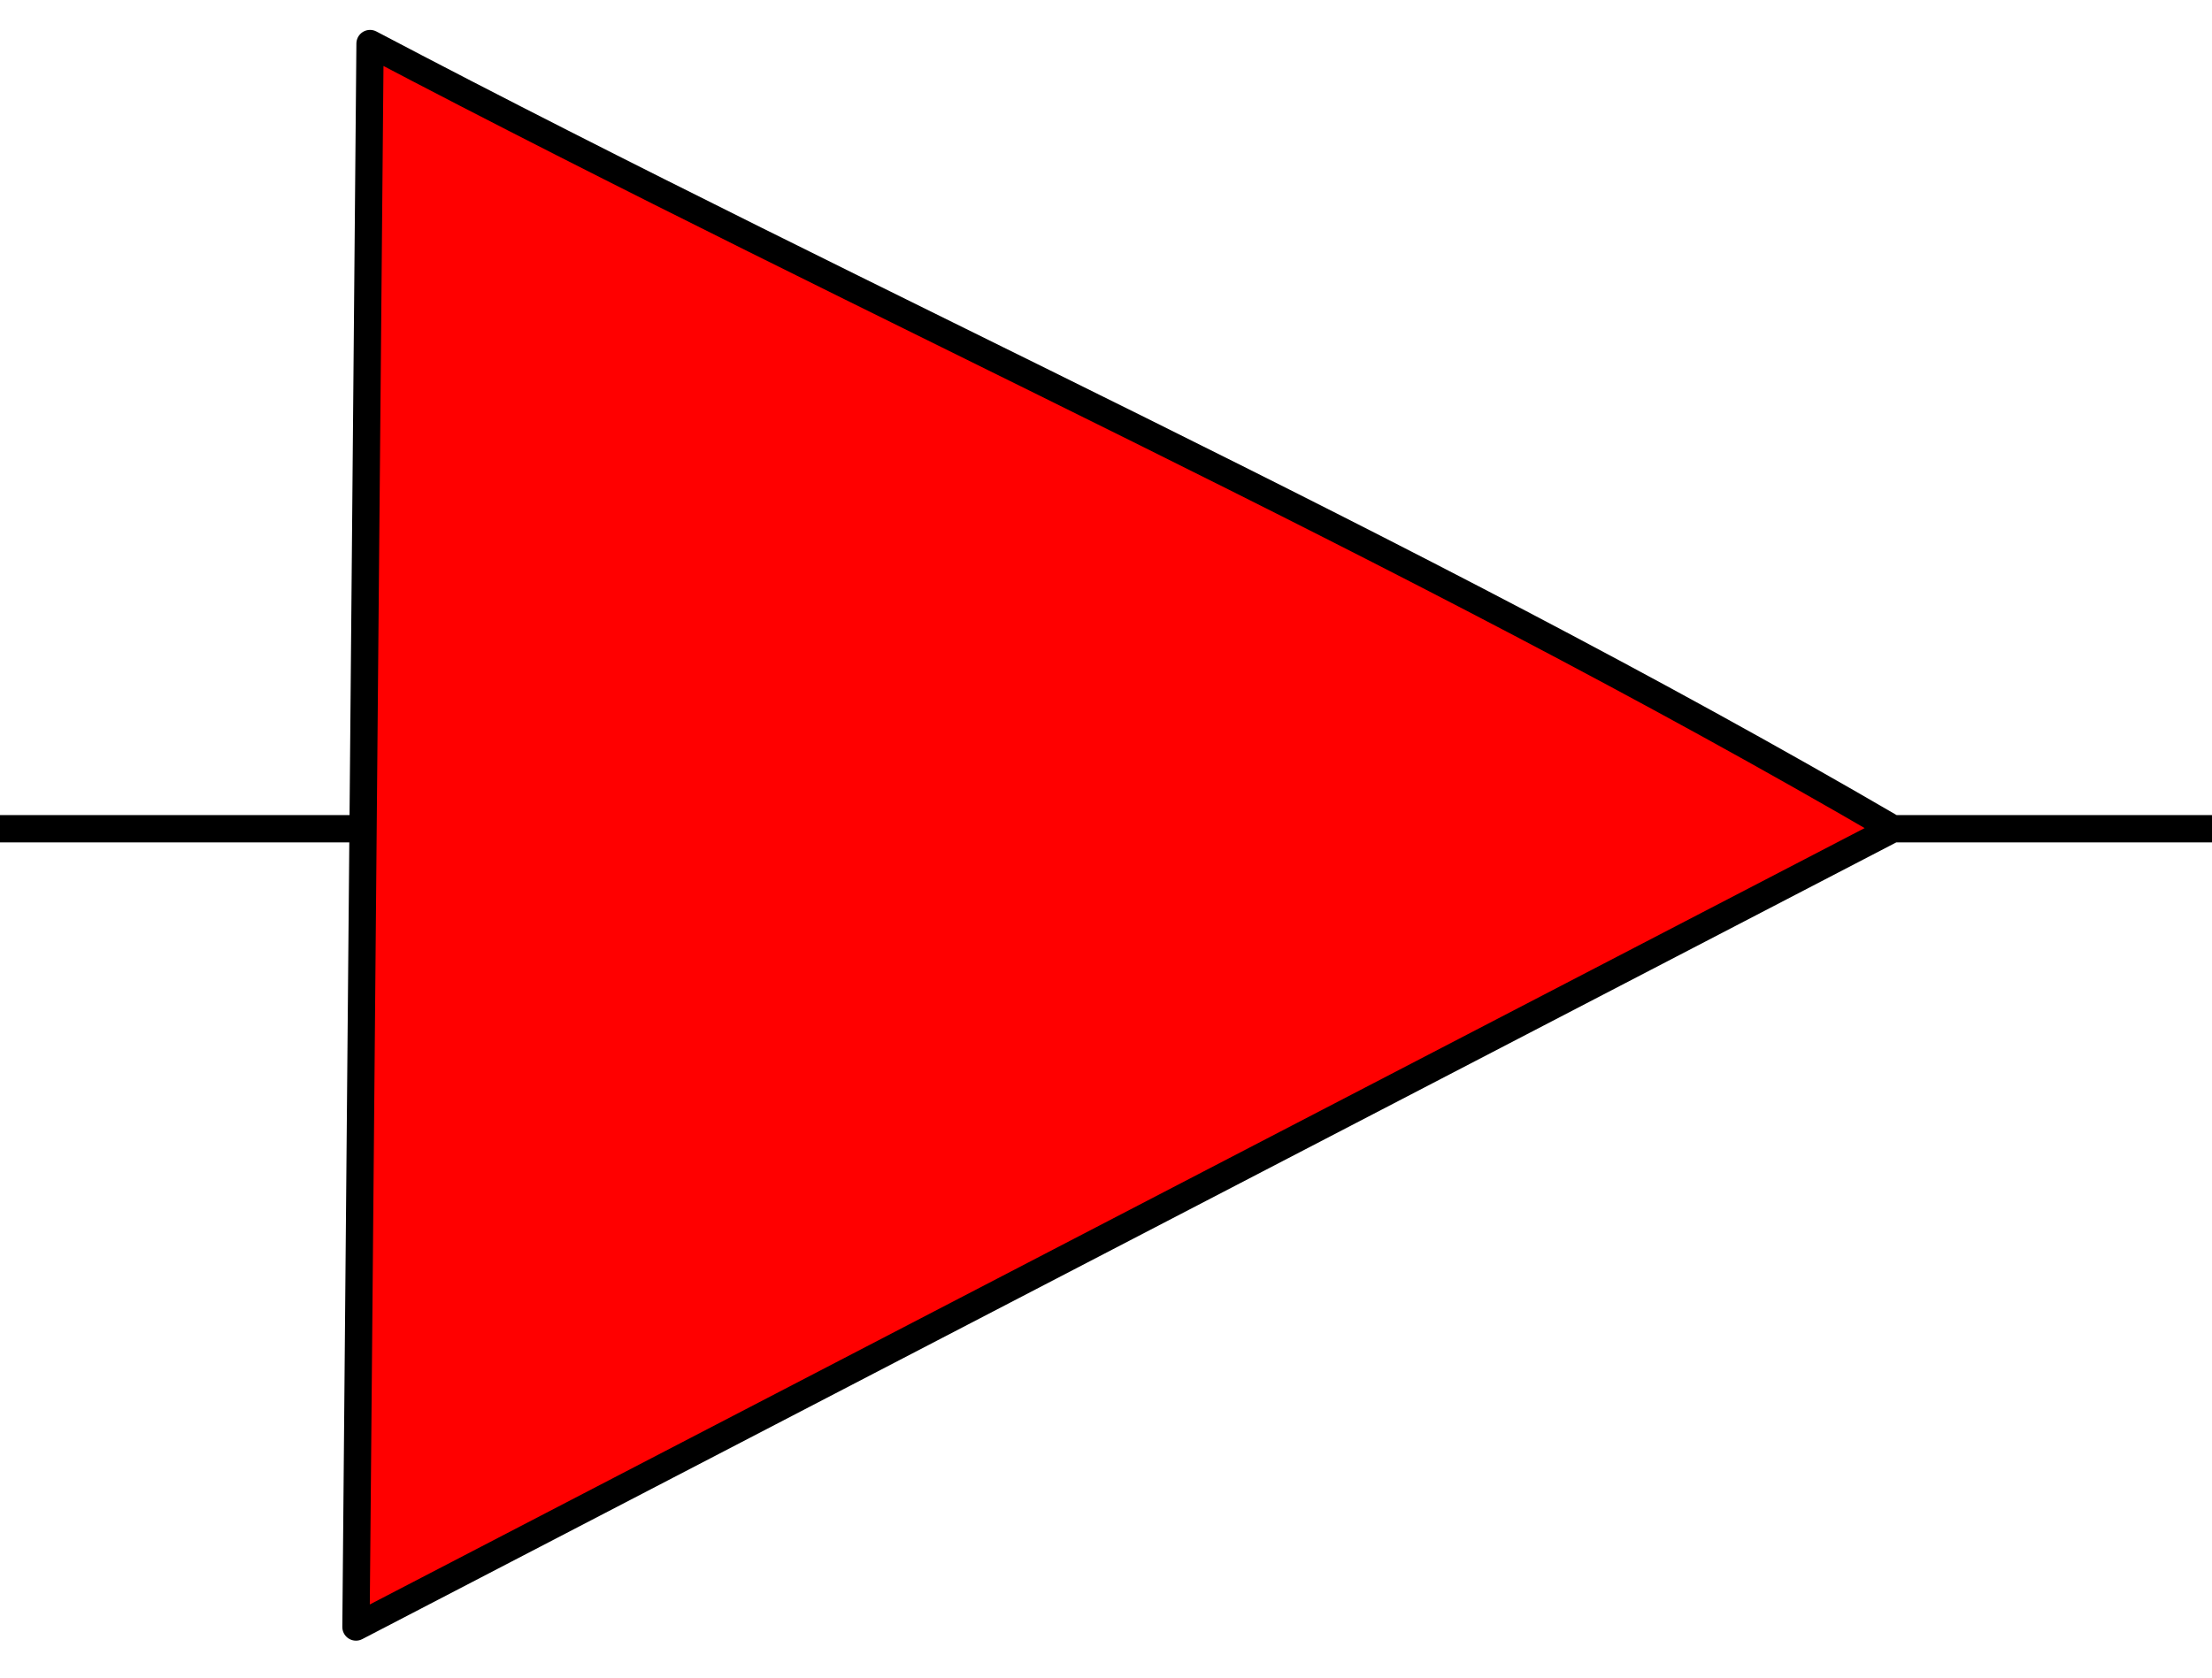 <?xml version="1.0" encoding="UTF-8" standalone="no"?>
<svg
   xmlns:dc="http://purl.org/dc/elements/1.1/"
   xmlns:cc="http://creativecommons.org/ns#"
   xmlns:rdf="http://www.w3.org/1999/02/22-rdf-syntax-ns#"
   xmlns:svg="http://www.w3.org/2000/svg"
   xmlns="http://www.w3.org/2000/svg"
   xmlns:sodipodi="http://sodipodi.sourceforge.net/DTD/sodipodi-0.dtd"
   xmlns:inkscape="http://www.inkscape.org/namespaces/inkscape"
   version="1.1"
   id="svg2"
   height="166.71"
   width="219.755"
   sodipodi:docname="Amplifier_red.svg"
   inkscape:version="0.92.2 (5c3e80d, 2017-08-06)">
  <sodipodi:namedview
     pagecolor="#ffffff"
     bordercolor="#666666"
     borderopacity="1"
     objecttolerance="10"
     gridtolerance="10"
     guidetolerance="10"
     inkscape:pageopacity="0"
     inkscape:pageshadow="2"
     inkscape:window-width="2560"
     inkscape:window-height="1337"
     id="namedview895"
     showgrid="false"
     inkscape:zoom="5.72"
     inkscape:cx="55.378983"
     inkscape:cy="83.354874"
     inkscape:window-x="0"
     inkscape:window-y="28"
     inkscape:window-maximized="1"
     inkscape:current-layer="svg2" />
  <defs
     id="defs8" />
  <path
     id="path4"
     d="m 0,82.355 h 36.063 m 152,0 h 31.692 M 36.762,4.327 C 87.675,31.13 139.24,53.88 188.063,82.355 L 35.364,161.684 Z"
     style="fill:#ff0000;stroke:#000000;stroke-width:2.71;stroke-linecap:butt;stroke-linejoin:round;stroke-miterlimit:4;stroke-dasharray:none"
     inkscape:connector-curvature="0"
     inkscape:label="path4"
     sodipodi:nodetypes="cccccccc" />
</svg>
